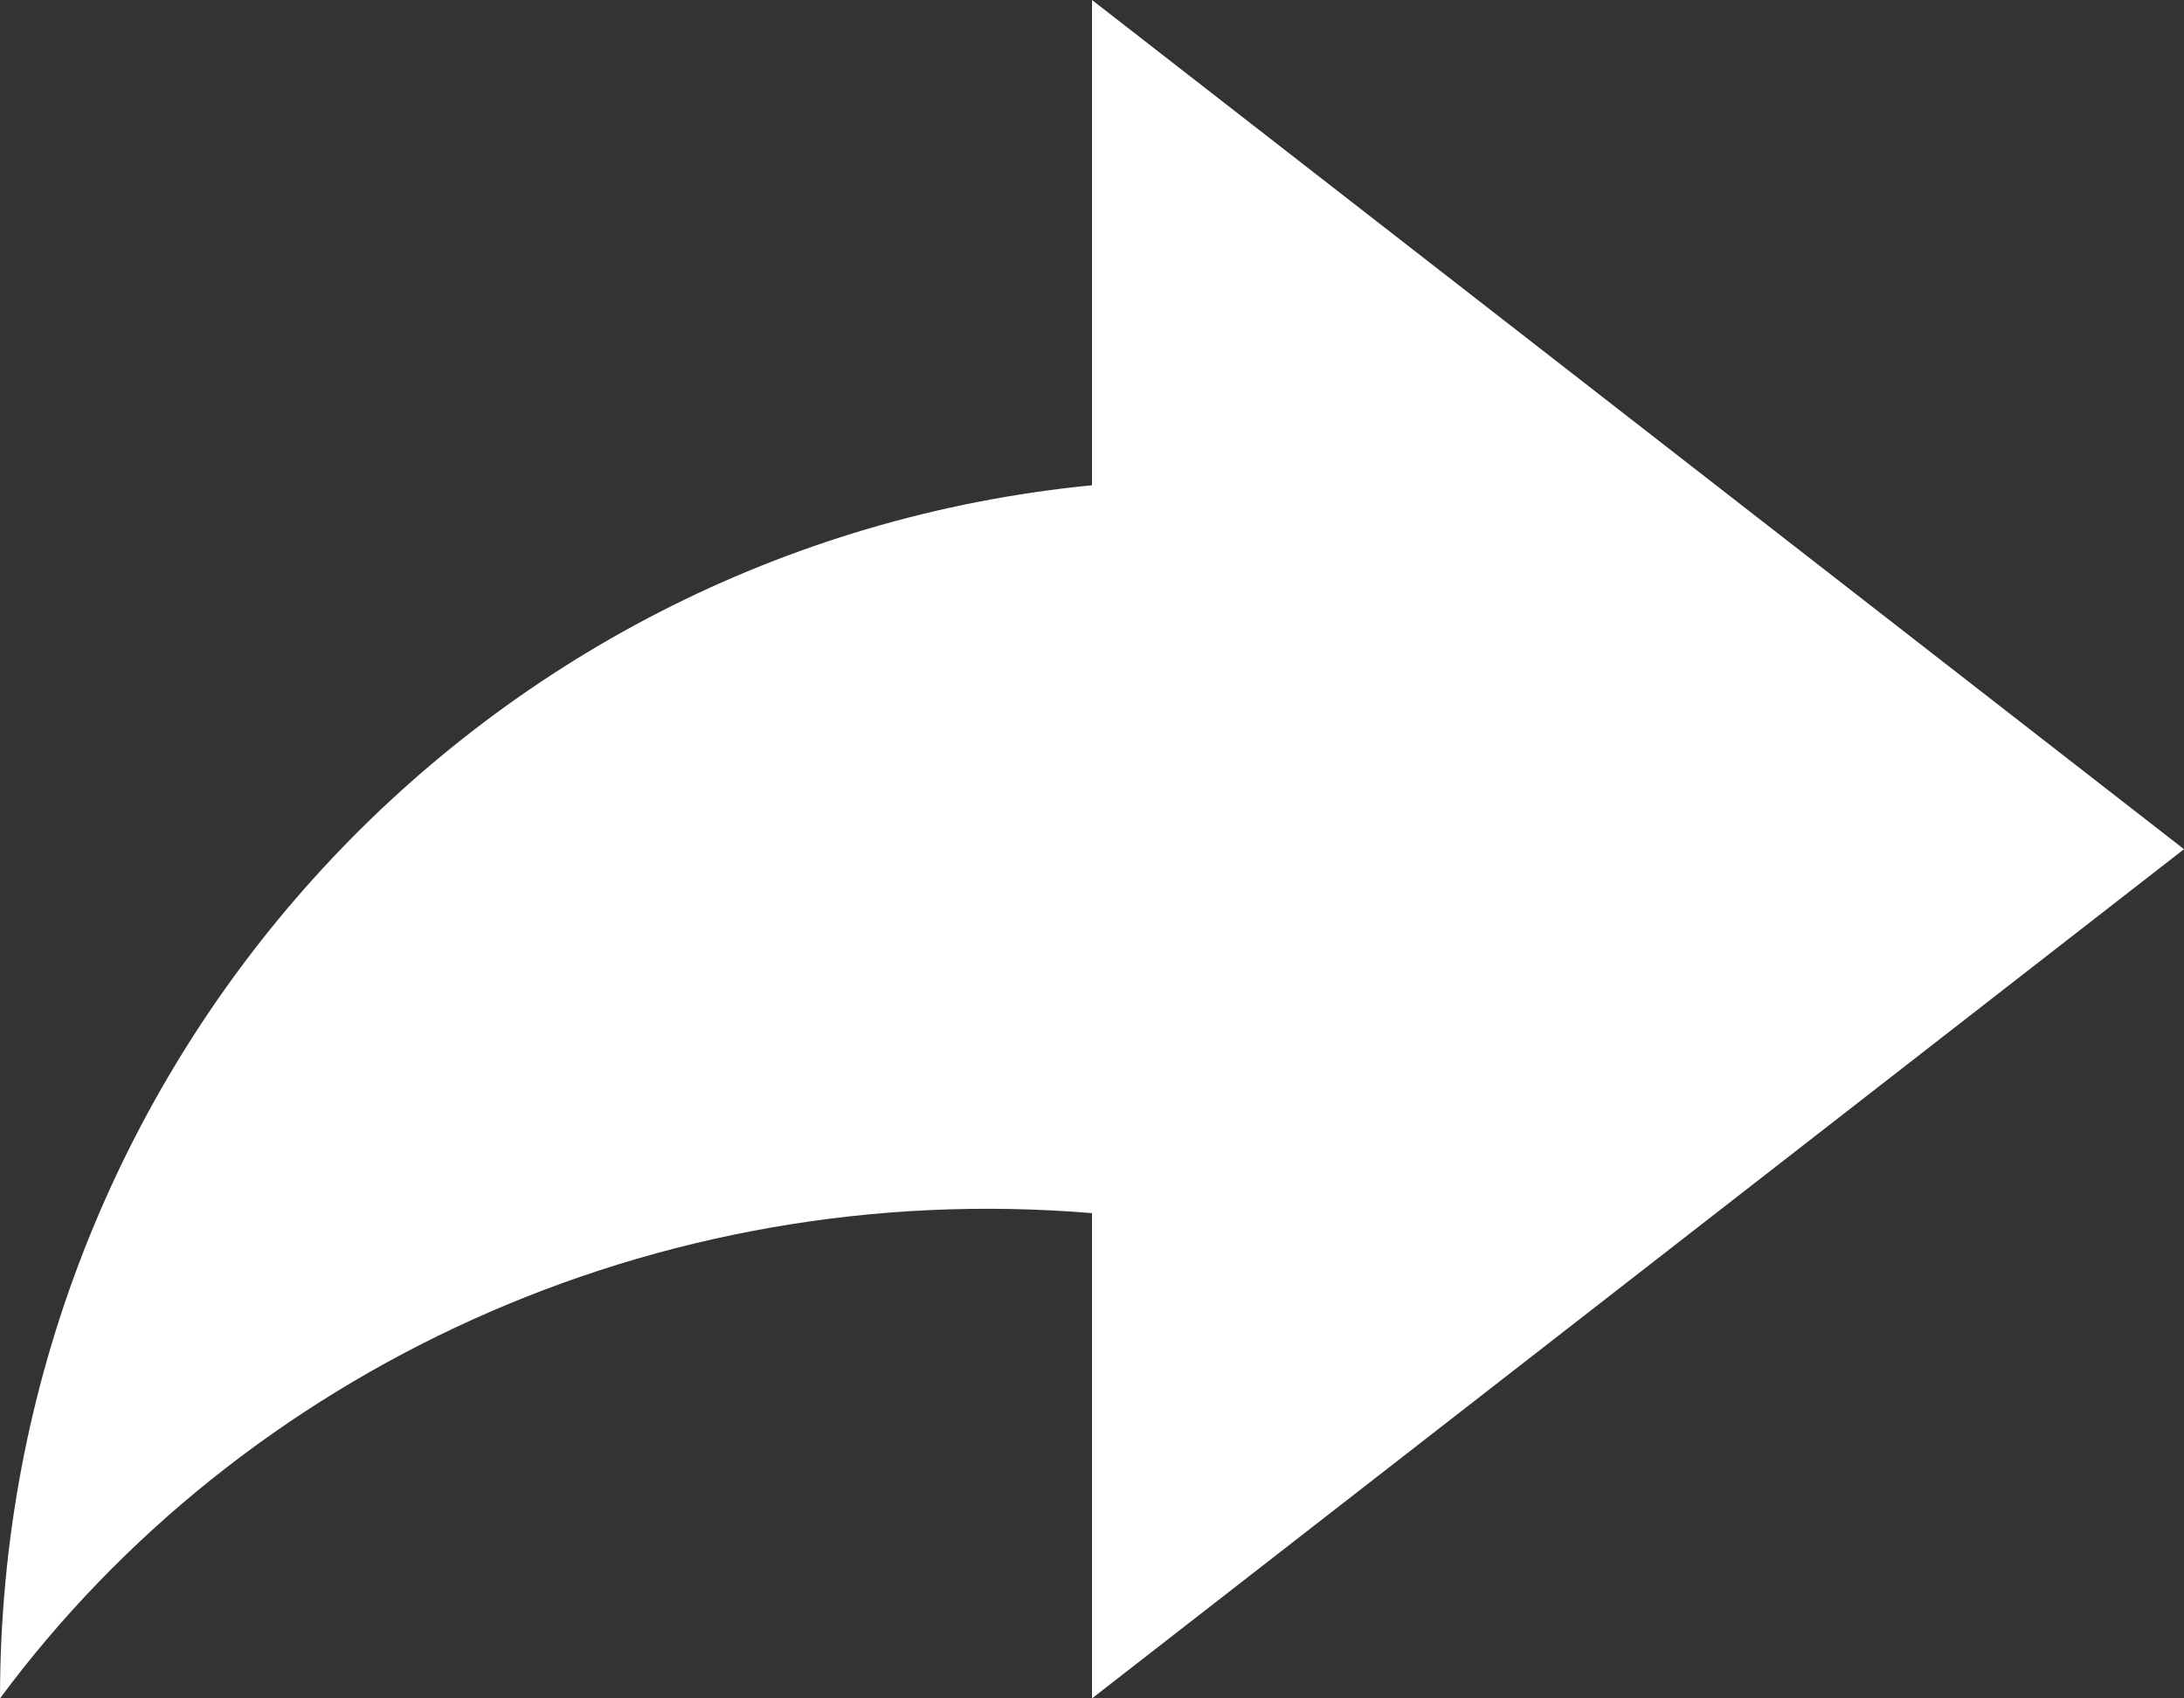 <?xml version="1.0" encoding="utf-8"?><svg version="1.1" id="Слой_1" xmlns="http://www.w3.org/2000/svg" xmlns:xlink="http://www.w3.org/1999/xlink" x="0px" y="0px" viewBox="0 0 18 14" style="enable-background:new 0 0 18 14;" xml:space="preserve"><rect x="0" y="0" width="18" height="14" fill="#333333" stroke="none"/><style type="text/css">.st0{fill:#FFFFFF;}</style><g transform="translate(0,-24)"><path class="st0" d="M9,24v4c-5.1,0.5-9,4.8-9,10l0,0c2-2.7,5.4-4.3,9-4v4l9-7L9,24z"/></g></svg>
